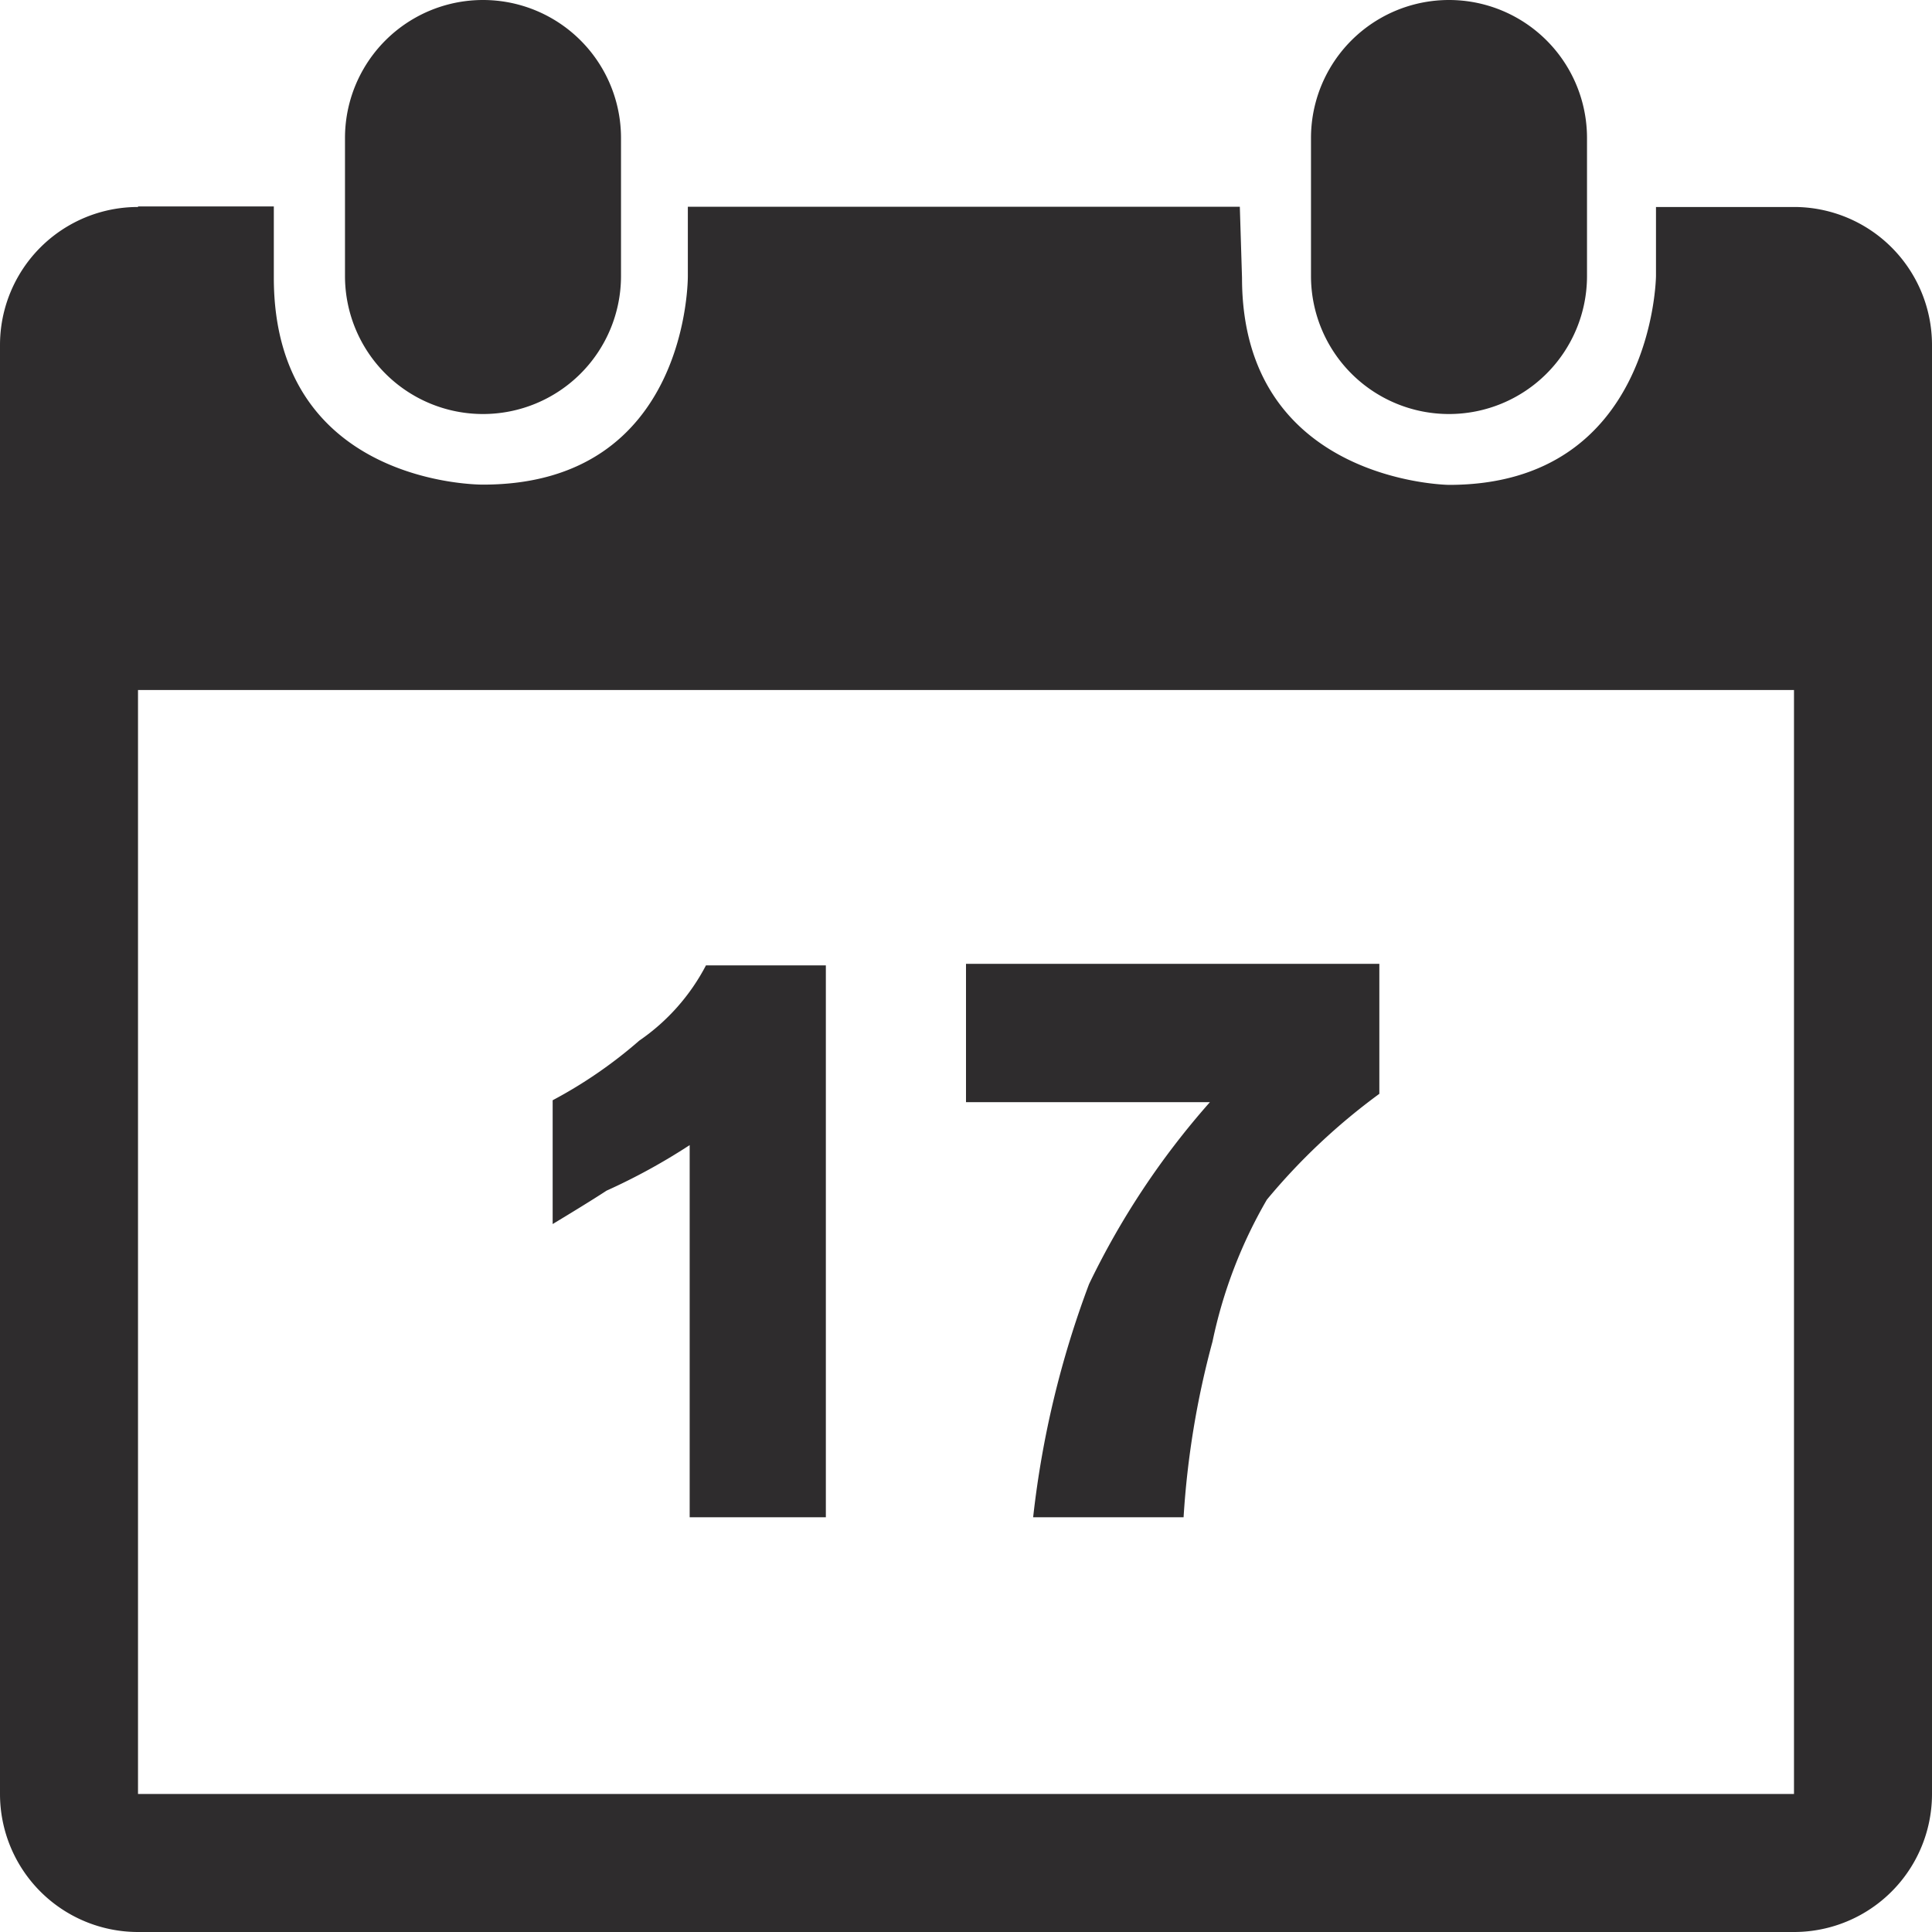 <svg xmlns="http://www.w3.org/2000/svg" width="37" height="37" viewBox="0 0 37 37">
  <defs>
    <style>
      .cls-1 {
        fill: #2e2c2d;
        fill-rule: evenodd;
      }
    </style>
  </defs>
  <path id="Day_Calendar" data-name="Day Calendar" class="cls-1" d="M446.643,361.964A2.643,2.643,0,0,0,444,364.607v27.75A2.643,2.643,0,0,0,446.643,395h31.714A2.643,2.643,0,0,0,481,392.357v-27.75a2.643,2.643,0,0,0-2.643-2.643h-2.643v1.322s-0.041,4-3.964,4c0,0-3.964-.041-3.964-3.964l-0.042-1.363H457.173v1.322s0.041,4-3.923,4c0,0-4.006.042-4.006-3.964v-1.363h-2.6ZM453.25,358a2.643,2.643,0,0,1,2.643,2.643v2.643a2.643,2.643,0,0,1-5.286,0v-2.643A2.643,2.643,0,0,1,453.25,358Zm18.5,0a2.643,2.643,0,0,1,2.643,2.643v2.643a2.643,2.643,0,0,1-5.286,0v-2.643A2.643,2.643,0,0,1,471.75,358Zm-25.107,13.214h31.714v21.143H446.643V371.214Zm10.877,5.274a3.978,3.978,0,0,1-1.277,1.441,8.775,8.775,0,0,1-1.659,1.142v2.371c0.749-.451,1.031-0.639,1.031-0.639a11.731,11.731,0,0,0,1.593-.873v7.127h2.608V376.488h-2.3Zm4.981,2.62h4.67a15.186,15.186,0,0,0-2.314,3.483,18.422,18.422,0,0,0-1.071,4.466h2.881a16.776,16.776,0,0,1,.554-3.365,9.1,9.1,0,0,1,1.041-2.717,12,12,0,0,1,2.154-2.027v-2.489H462.5v2.649Z" transform="translate(-444 -358)"/>
</svg>
